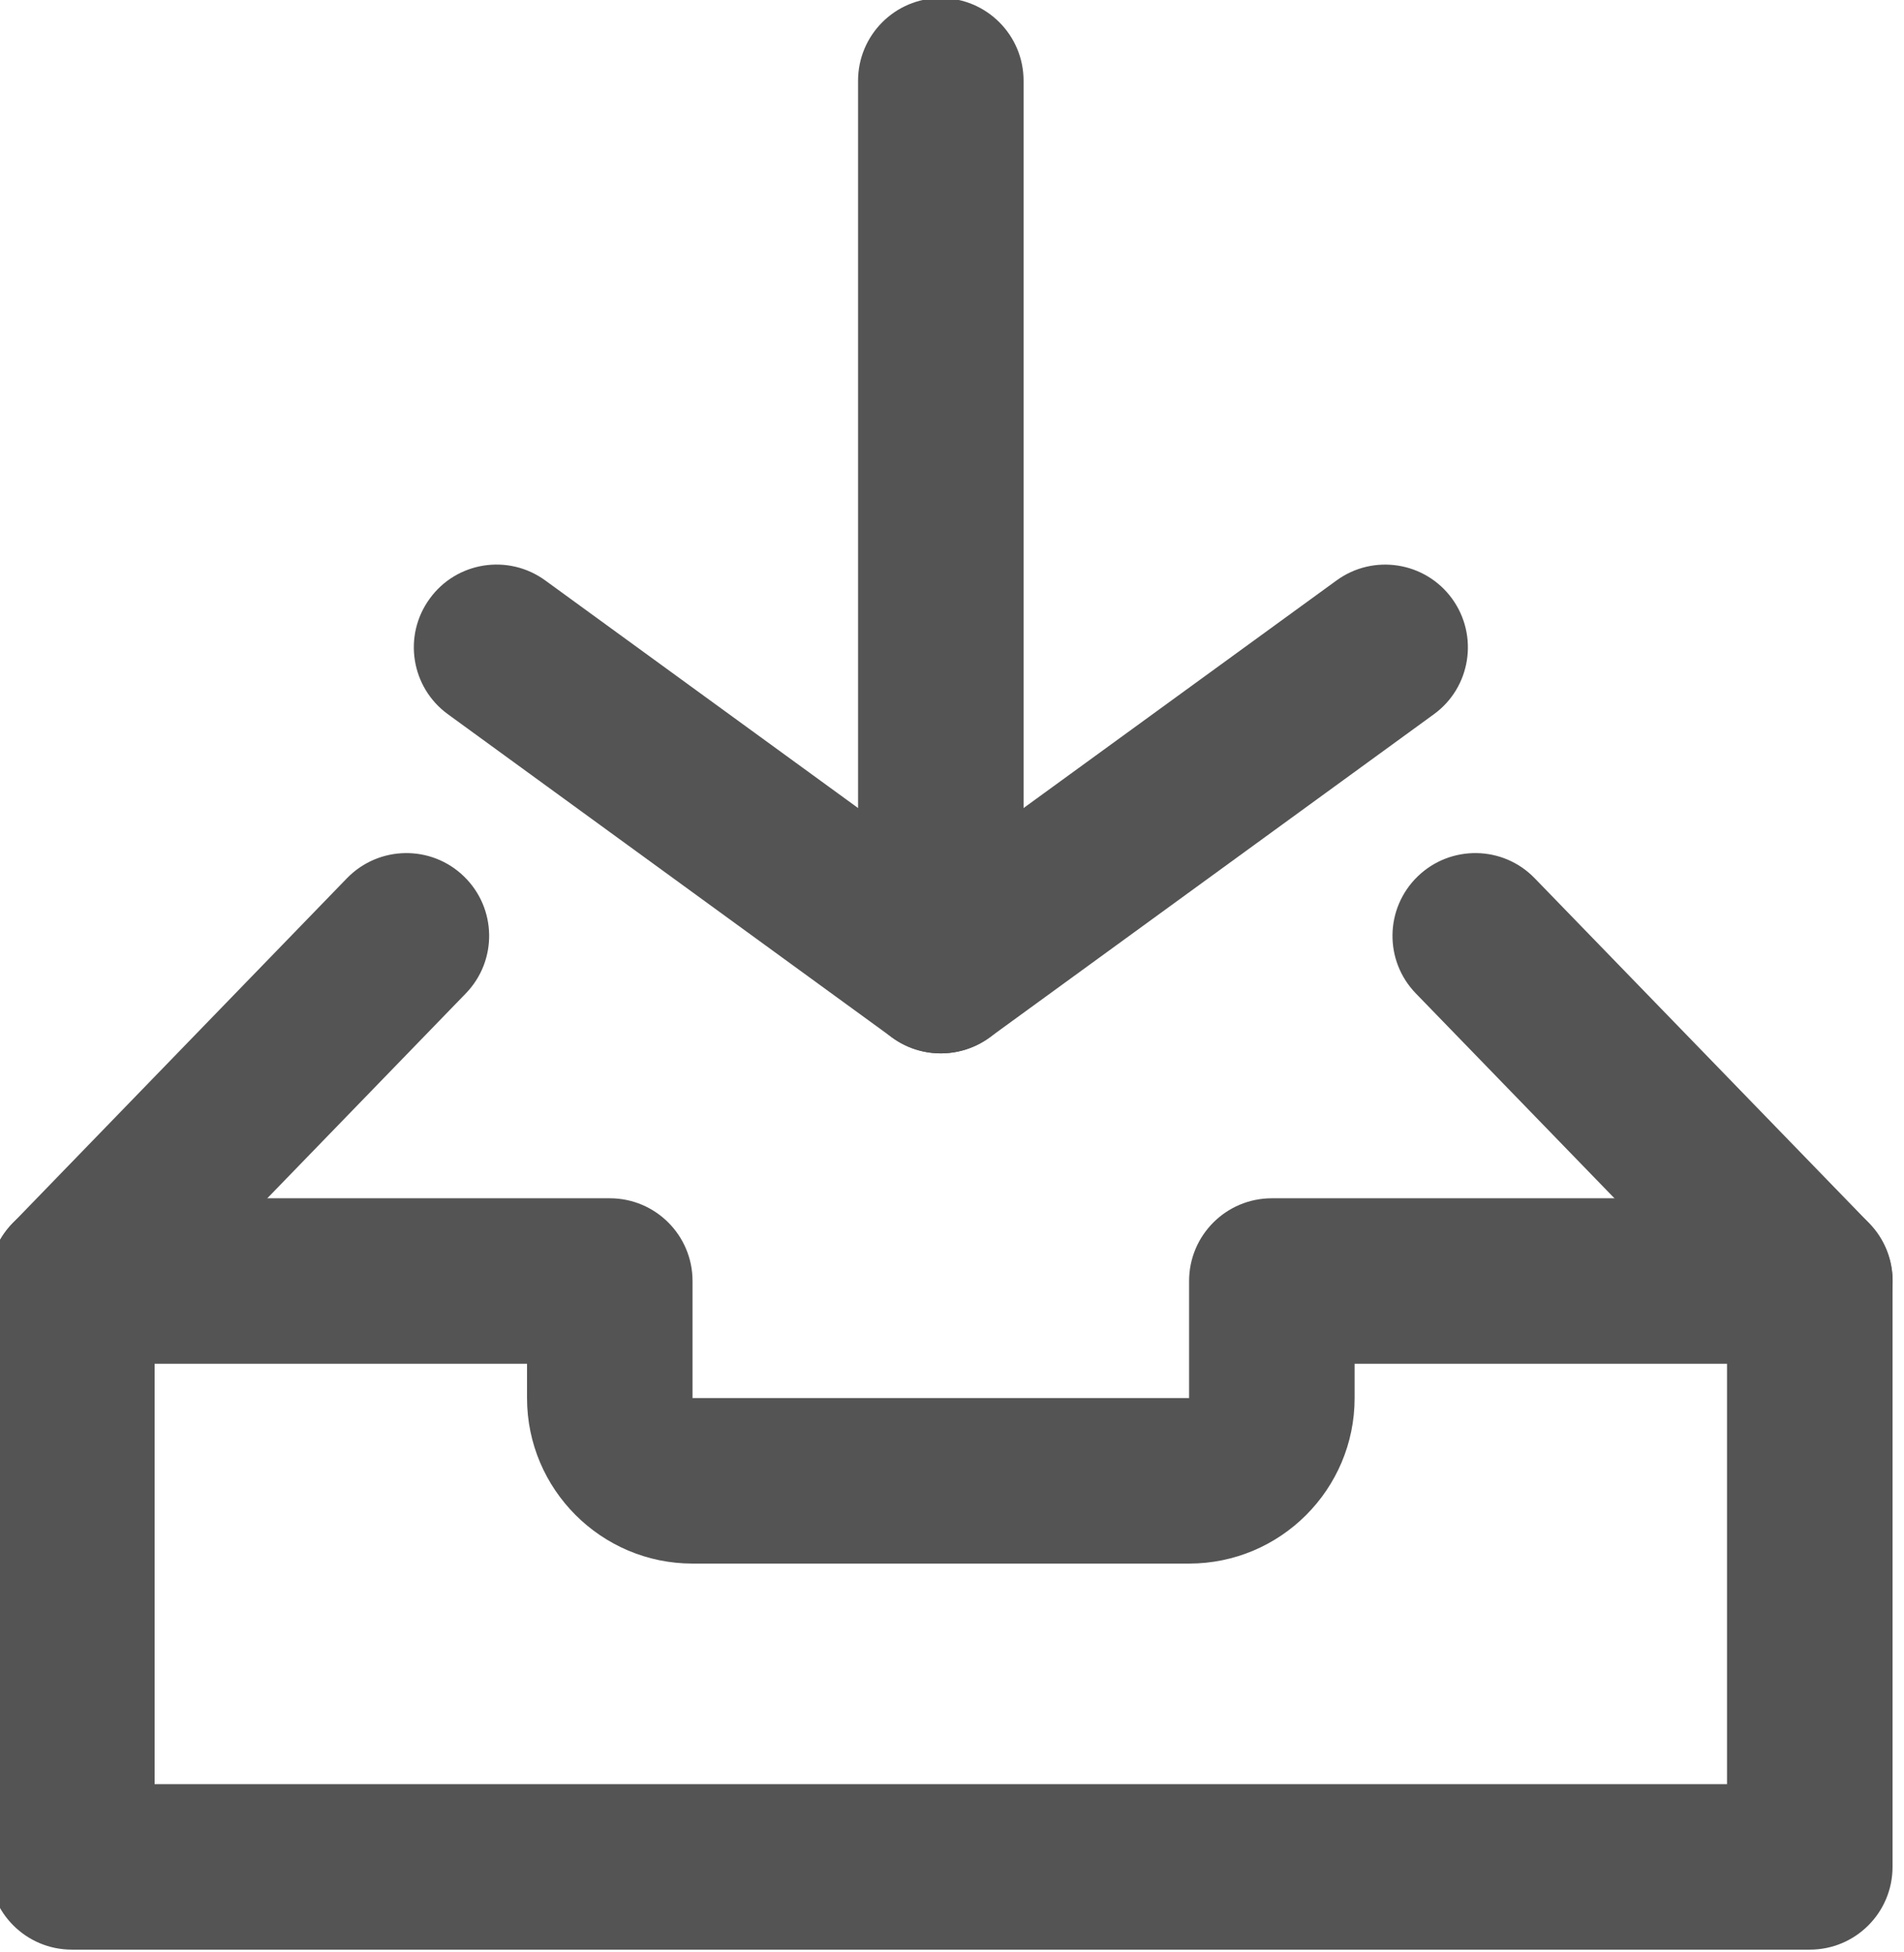 <?xml version='1.0' encoding='UTF-8'?>
<!-- Created with Inkscape (http://www.inkscape.org/) and export_objects.py -->
<svg xmlns:cc="http://creativecommons.org/ns#" xmlns:dc="http://purl.org/dc/elements/1.1/" xmlns:inkscape="http://www.inkscape.org/namespaces/inkscape" xmlns:rdf="http://www.w3.org/1999/02/22-rdf-syntax-ns#" xmlns:sodipodi="http://sodipodi.sourceforge.net/DTD/sodipodi-0.dtd" xmlns:xlink="http://www.w3.org/1999/xlink" xmlns="http://www.w3.org/2000/svg" version="1.1" sodipodi:docname="step014.svg" viewBox="0 0 30.668 31.441" height="31.441px" width="30.668px" xml:space="preserve" id="svg2" inkscape:version="0.92.1 r15371">
  <sodipodi:namedview inkscape:current-layer="g10" inkscape:window-maximized="1" inkscape:window-y="-8" inkscape:window-x="-8" inkscape:cy="-703.13596" inkscape:cx="825.3699" inkscape:zoom="0.42647378" showgrid="false" id="namedview4" inkscape:window-height="1137" inkscape:window-width="1920" inkscape:pageshadow="2" inkscape:pageopacity="0" guidetolerance="10" gridtolerance="10" objecttolerance="10" borderopacity="1" bordercolor="#666666" pagecolor="#ffffff"/>
  <g inkscape:groupmode="layer" inkscape:label="step" transform="matrix(1.333,0,0,-1.333,-702.524,-123.437)">
    <g id="g8211" inkscape:label="014">
      <g transform="translate(538.393,-105.329)" id="g522">
        <path inkscape:connector-curvature="0" id="path524" style="fill:#545454;fill-opacity:1;fill-rule:nonzero;stroke:none" d="m 0,0 c -0.207,0 -0.414,0.064 -0.588,0.191 l -5.367,3.906 c -0.447,0.324 -0.547,0.95 -0.221,1.397 0.322,0.446 0.949,0.547 1.397,0.22 L 0,2.237 4.781,5.714 C 5.229,6.04 5.854,5.94 6.178,5.494 6.502,5.047 6.404,4.421 5.957,4.097 L 0.588,0.191 C 0.412,0.064 0.205,0 0,0"/>
      </g>
      <g transform="translate(538.393,-105.329)" id="g526">
        <path inkscape:connector-curvature="0" id="path528" style="fill:#545454;fill-opacity:1;fill-rule:nonzero;stroke:none" d="m 0,0 c -0.553,0 -1,0.448 -1,1 v 10.752 c 0,0.552 0.447,1 1,1 0.553,0 1,-0.448 1,-1 V 1 C 1,0.448 0.553,0 0,0"/>
      </g>
      <g transform="translate(528.893,-114.159)" id="g530">
        <path inkscape:connector-curvature="0" id="path532" style="fill:#545454;fill-opacity:1;fill-rule:nonzero;stroke:none" d="M 0,0 H 19 V 5.079 H 14.5 V 4.665 c 0,-1.103 -0.896,-2 -2,-2 h -6 c -1.102,0 -2,0.897 -2,2 V 5.079 H 0 Z M 20,-2 H -1 c -0.553,0 -1,0.448 -1,1 v 7.079 c 0,0.552 0.447,1 1,1 h 6.5 c 0.553,0 1,-0.448 1,-1 V 4.665 h 6 v 1.414 c 0,0.552 0.447,1 1,1 H 20 c 0.553,0 1,-0.448 1,-1 V -1 c 0,-0.552 -0.447,-1 -1,-1"/>
      </g>
      <g transform="translate(527.893,-109.079)" id="g534">
        <path inkscape:connector-curvature="0" id="path536" style="fill:#545454;fill-opacity:1;fill-rule:nonzero;stroke:none" d="m 0,0 c -0.25,0 -0.502,0.094 -0.695,0.282 -0.397,0.385 -0.407,1.017 -0.022,1.414 l 4.041,4.17 C 3.711,6.264 4.344,6.271 4.738,5.888 5.135,5.503 5.145,4.871 4.76,4.474 L 0.719,0.304 C 0.521,0.102 0.262,0 0,0"/>
      </g>
      <g transform="translate(548.893,-109.079)" id="g538">
        <path inkscape:connector-curvature="0" id="path540" style="fill:#545454;fill-opacity:1;fill-rule:nonzero;stroke:none" d="m 0,0 c -0.26,0 -0.521,0.102 -0.717,0.304 l -4.043,4.17 c -0.385,0.397 -0.375,1.029 0.022,1.414 0.396,0.383 1.029,0.376 1.414,-0.022 L 0.719,1.696 C 1.104,1.299 1.094,0.667 0.697,0.282 0.502,0.094 0.252,0 0,0"/>
      </g>
    </g>
  </g>
</svg>
